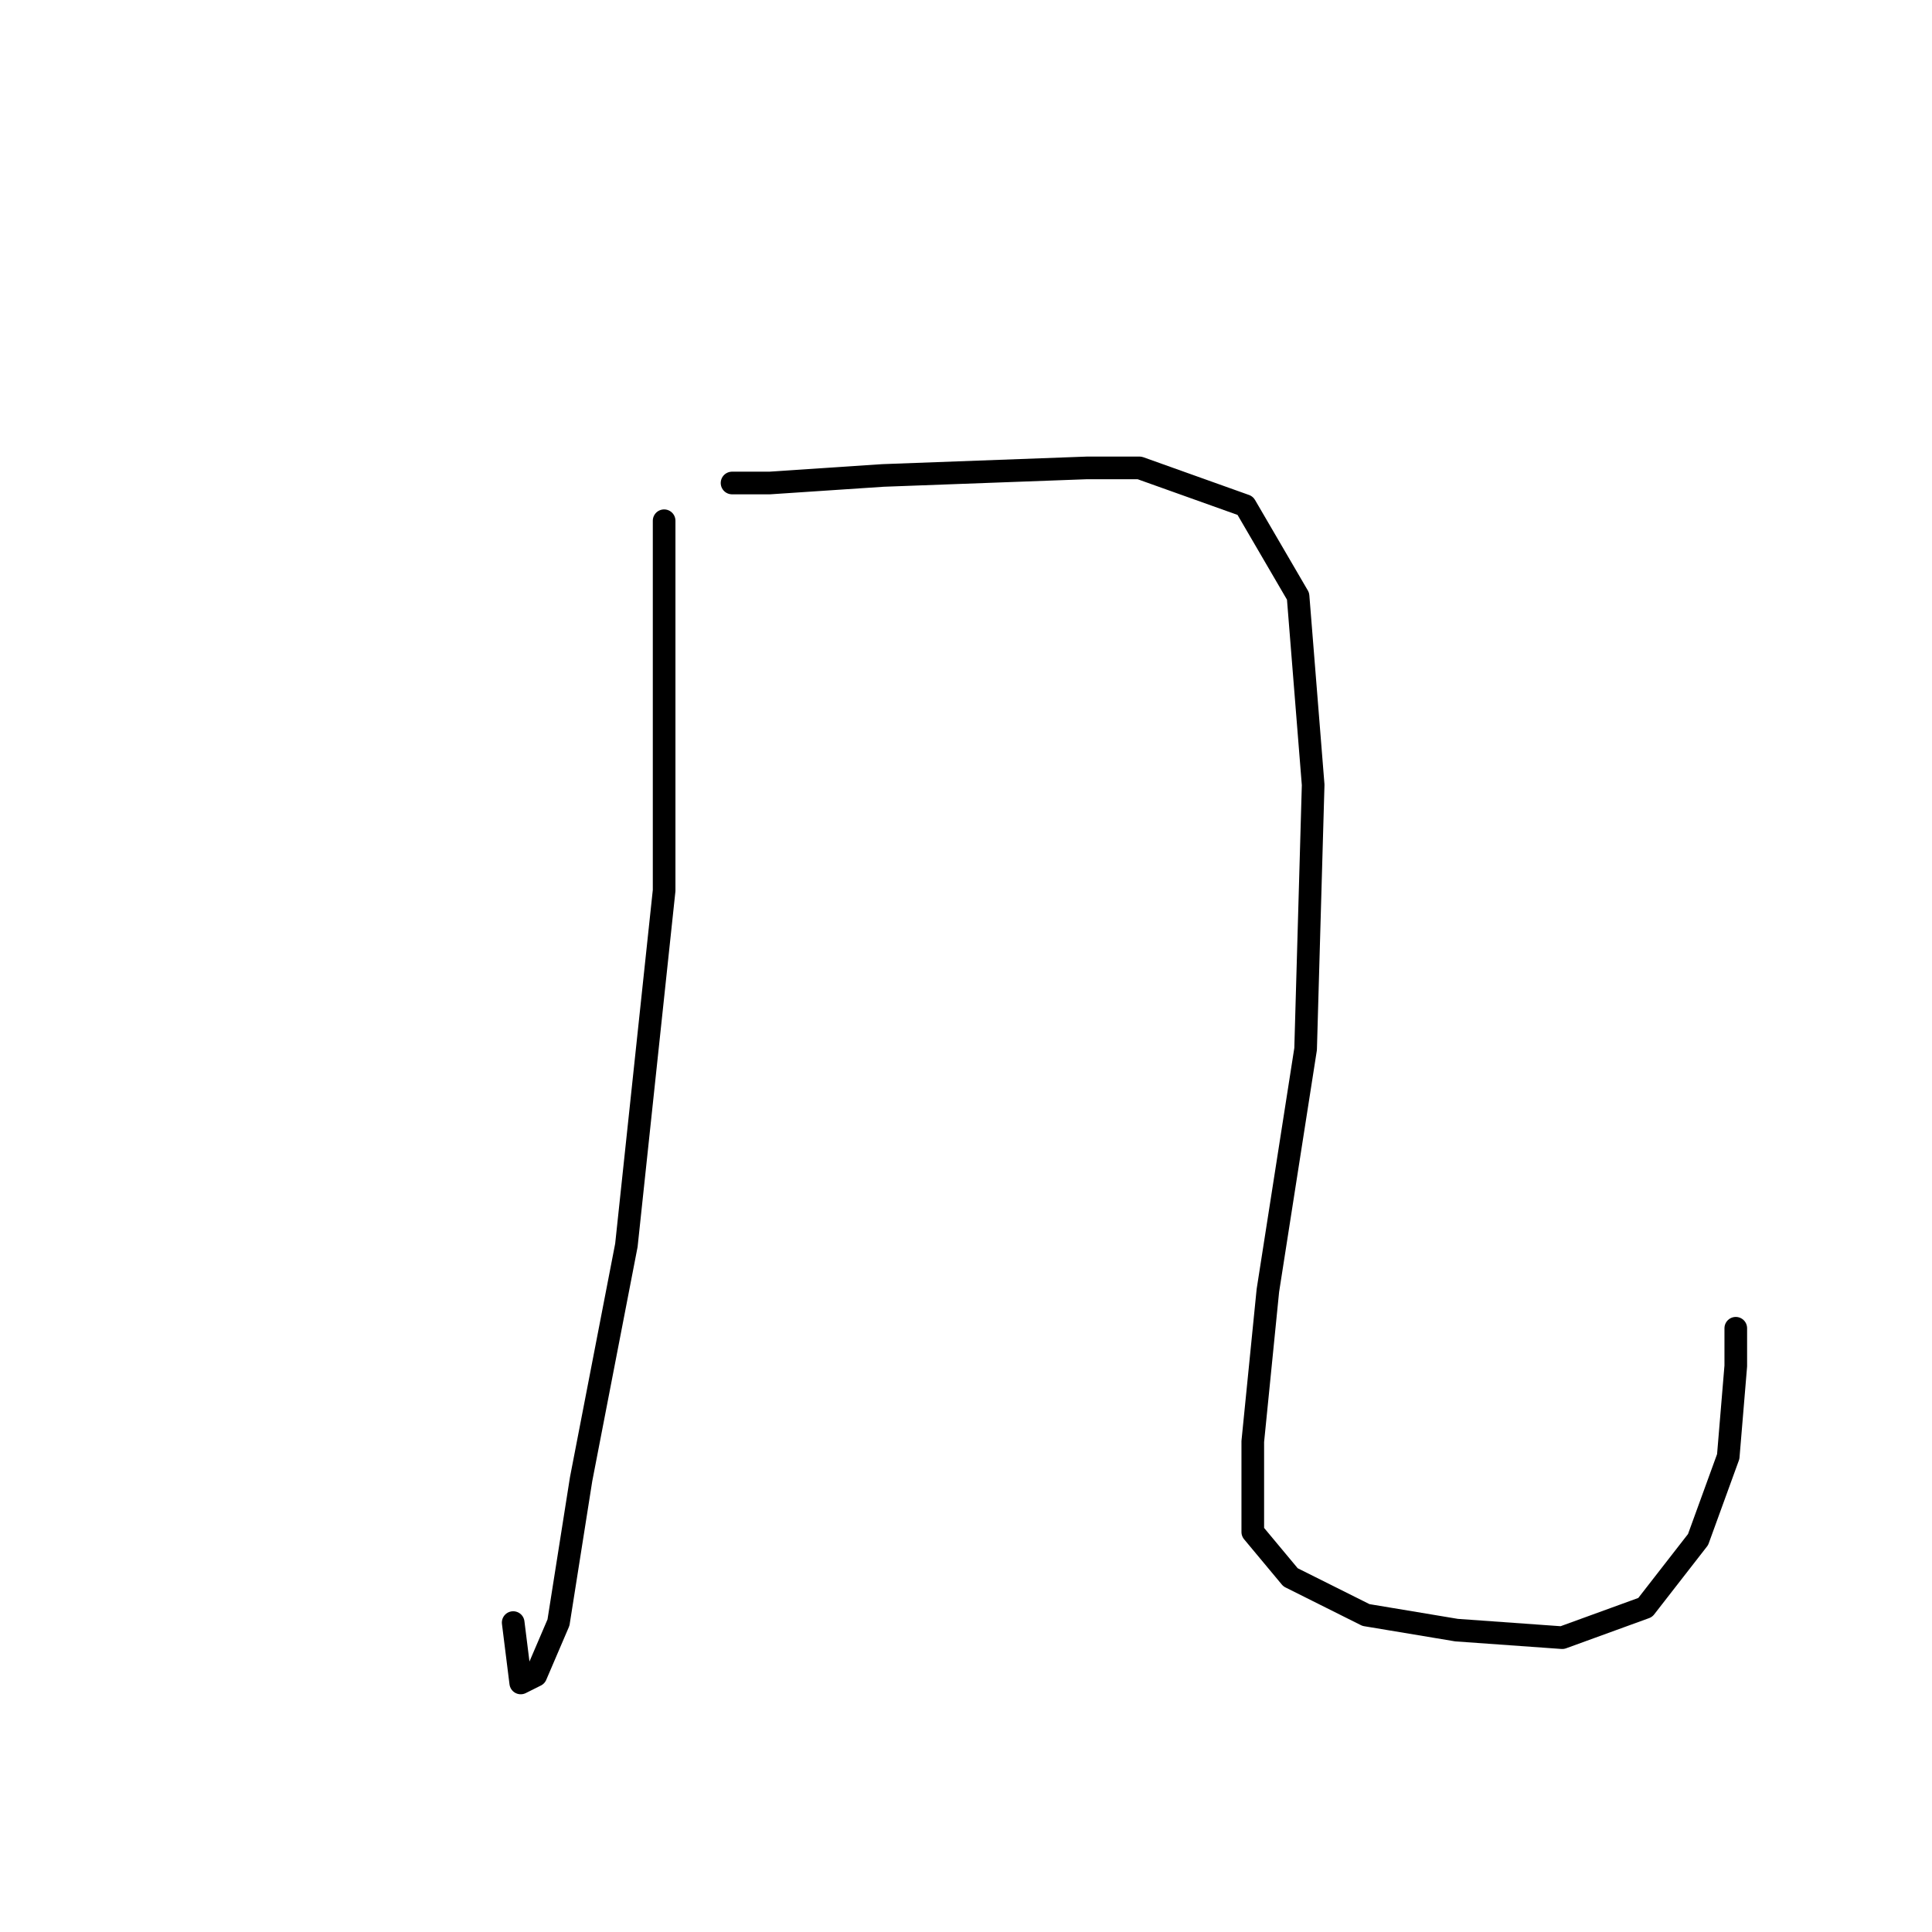 <?xml version="1.0" standalone="no"?>
    <svg width="256" height="256" xmlns="http://www.w3.org/2000/svg" version="1.1">
    <polyline stroke="black" stroke-width="3" stroke-linecap="round" fill="transparent" stroke-linejoin="round" points="88 69 88 76 88 103 88 118 83 165 77 196 74 215 71 222 69 223 68 215 68 215 " />
        <polyline stroke="black" stroke-width="3" stroke-linecap="round" fill="transparent" stroke-linejoin="round" points="97 64 102 64 117 63 144 62 151 62 165 67 172 79 174 104 173 139 168 171 166 191 166 203 171 209 181 214 193 216 207 217 218 213 225 204 229 193 230 181 230 176 230 176 " />
        </svg>